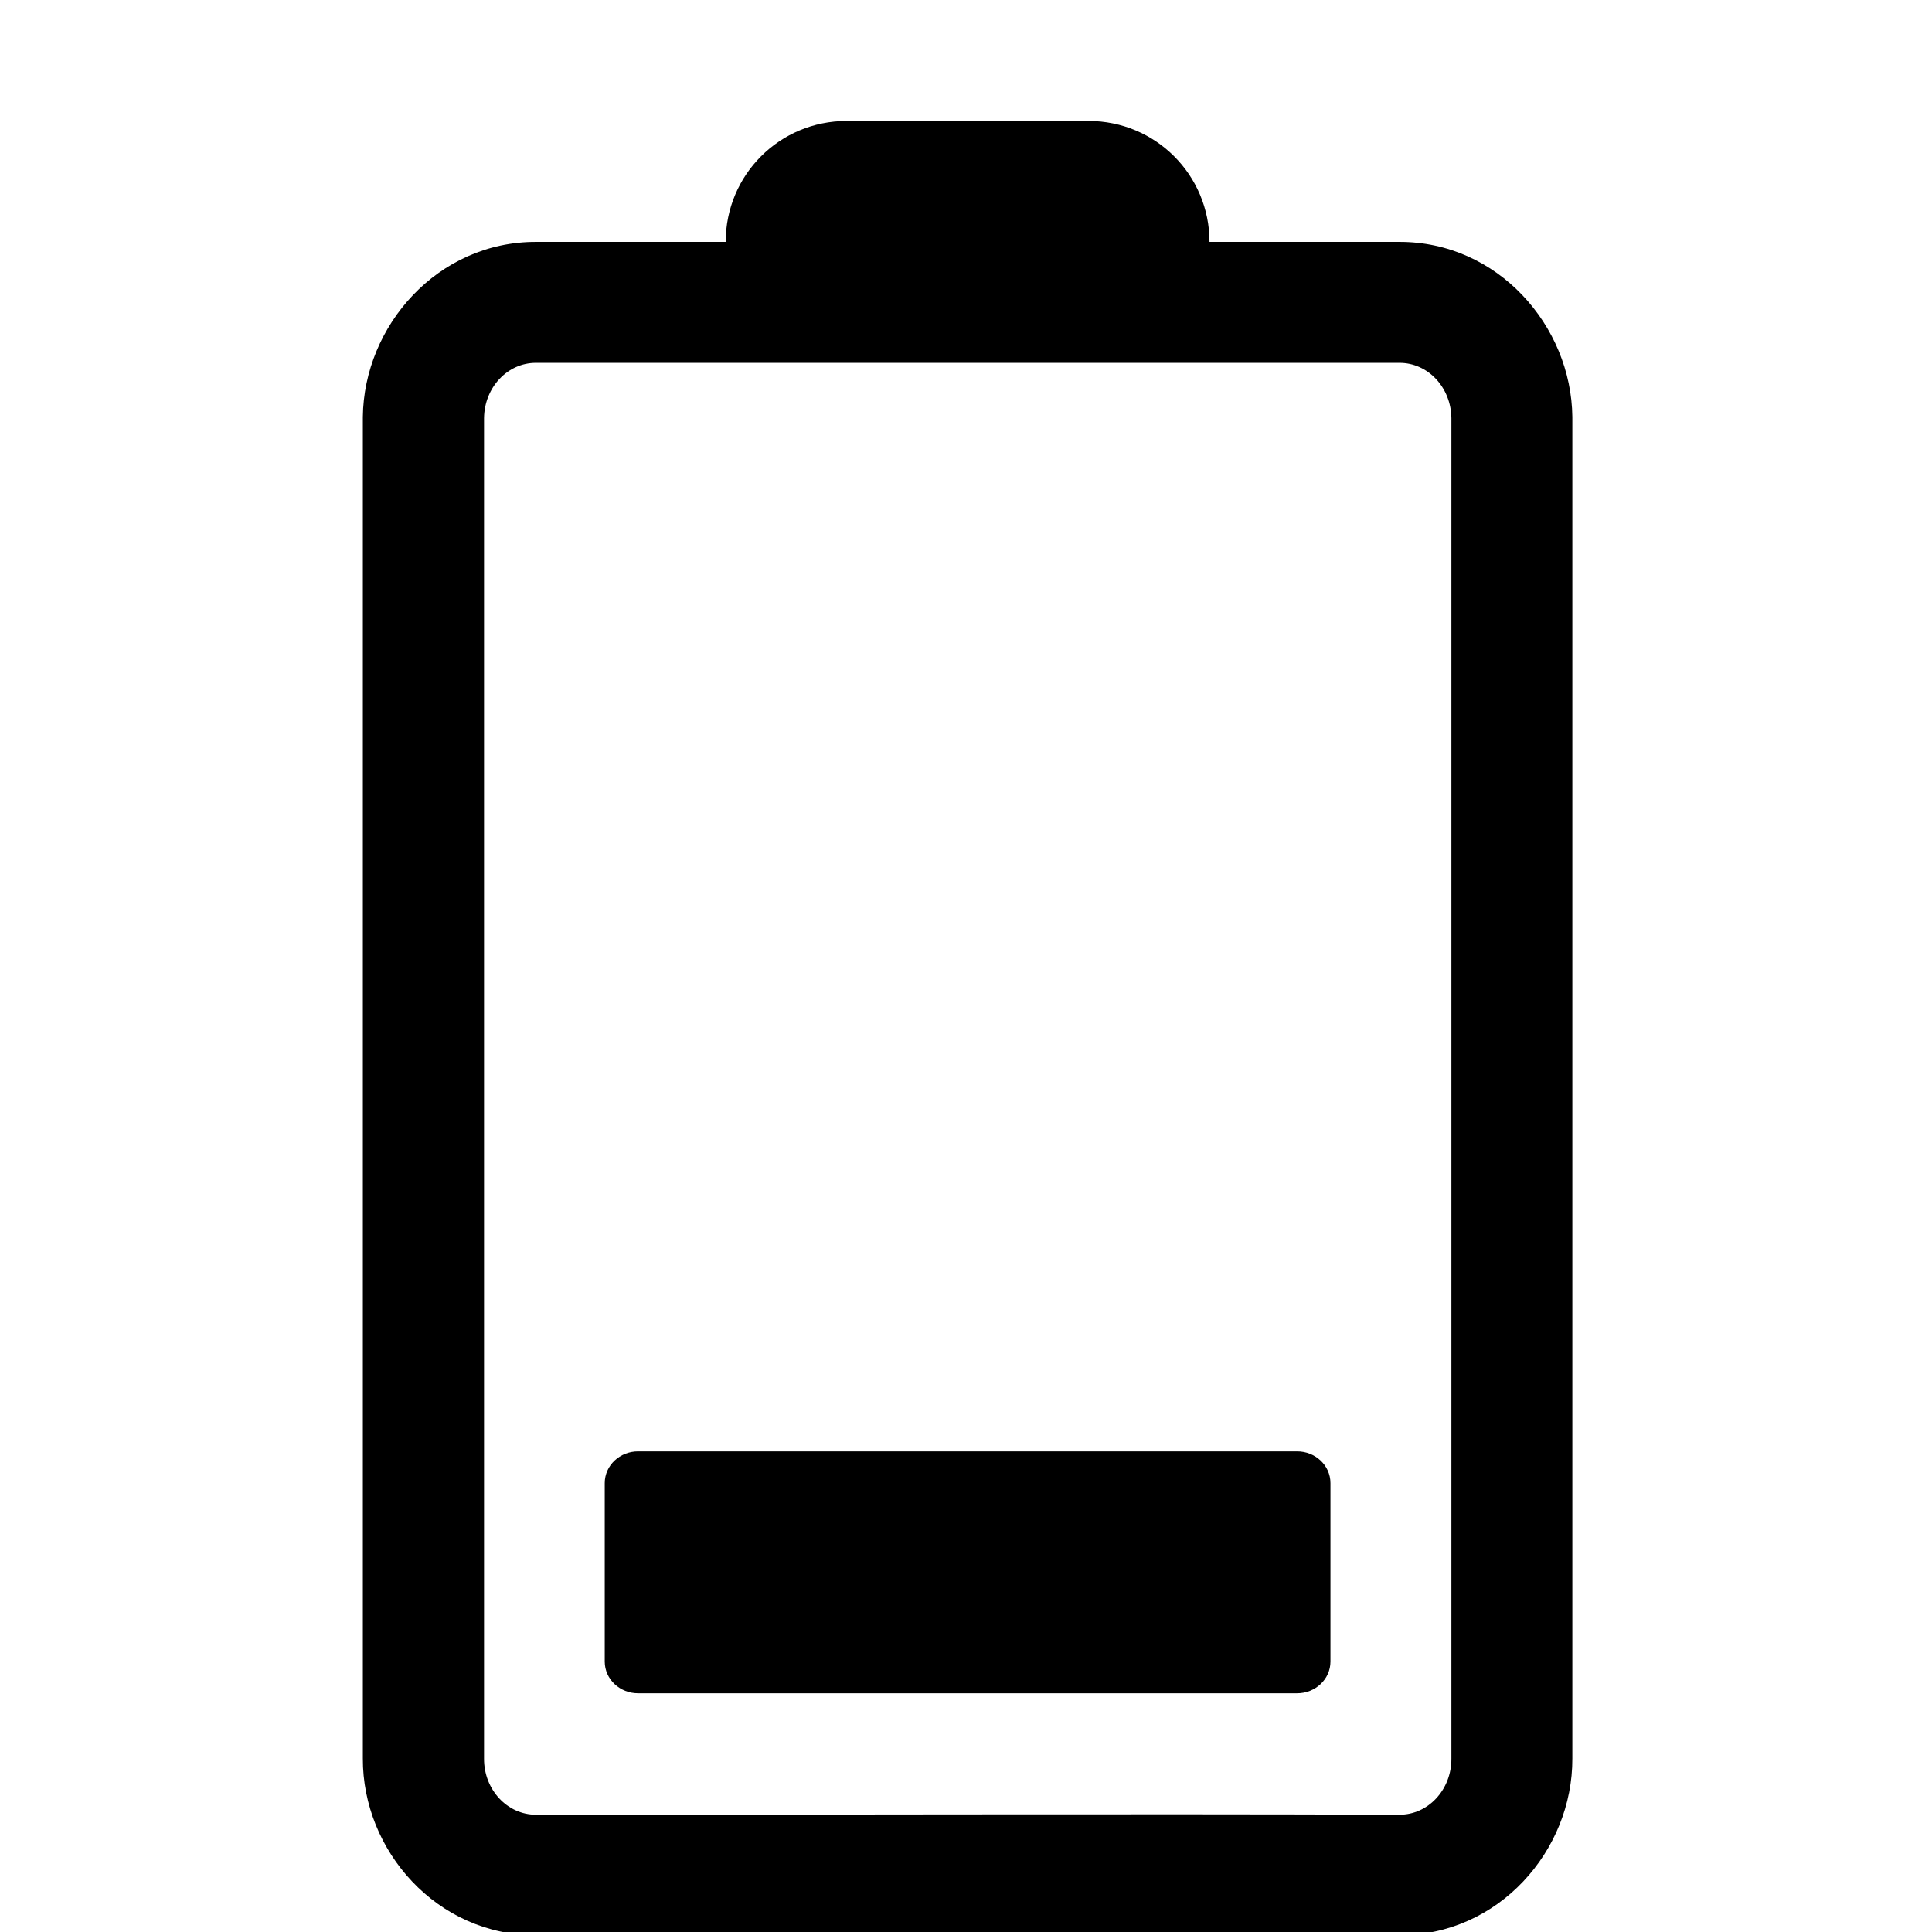<?xml version="1.0" encoding="UTF-8" standalone="no"?>
<svg
   sodipodi:docname="battery-level-20-symbolic.symbolic.svg"
   id="svg8"
   version="1.1"
   viewBox="0 0 4.233 4.233"
   height="16"
   width="16"
   xmlns:inkscape="http://www.inkscape.org/namespaces/inkscape"
   xmlns:sodipodi="http://sodipodi.sourceforge.net/DTD/sodipodi-0.dtd"
   xmlns="http://www.w3.org/2000/svg"
   xmlns:svg="http://www.w3.org/2000/svg">
  <defs
     id="defs2" />
  <sodipodi:namedview
     inkscape:window-maximized="1"
     inkscape:window-y="27"
     inkscape:window-x="1920"
     inkscape:window-height="1016"
     inkscape:window-width="1920"
     units="px"
     showgrid="true"
     inkscape:document-rotation="0"
     inkscape:current-layer="g1156"
     inkscape:document-units="px"
     inkscape:cy="11.190652"
     inkscape:cx="10.186674"
     inkscape:zoom="32"
     inkscape:pageshadow="2"
     inkscape:pageopacity="0.0"
     borderopacity="1.0"
     bordercolor="#666666"
     pagecolor="#ffffff"
     id="base"
     inkscape:showpageshadow="2"
     inkscape:pagecheckerboard="0"
     inkscape:deskcolor="#d1d1d1">
    <inkscape:grid
       type="xygrid"
       id="grid841"
       originx="0"
       originy="0"
       spacingy="1"
       spacingx="1"
       units="px"
       visible="true" />
  </sodipodi:namedview>
  <g
     inkscape:label="Graphic"
     id="g1156"
     inkscape:groupmode="layer"
     style="display:inline">
    <g
       id="g838">
      <path
         id="path898"
         style="color:#000000;font-style:normal;font-variant:normal;font-weight:normal;font-stretch:normal;font-size:medium;line-height:normal;font-family:sans-serif;font-variant-ligatures:normal;font-variant-position:normal;font-variant-caps:normal;font-variant-numeric:normal;font-variant-alternates:normal;font-variant-east-asian:normal;font-feature-settings:normal;font-variation-settings:normal;text-indent:0;text-align:start;text-decoration:none;text-decoration-line:none;text-decoration-style:solid;text-decoration-color:#000000;letter-spacing:normal;word-spacing:normal;text-transform:none;writing-mode:lr-tb;direction:ltr;text-orientation:mixed;dominant-baseline:auto;baseline-shift:baseline;text-anchor:start;white-space:normal;shape-padding:0;shape-margin:0;inline-size:0;clip-rule:nonzero;display:inline;overflow:visible;visibility:visible;isolation:auto;mix-blend-mode:normal;color-interpolation:sRGB;color-interpolation-filters:linearRGB;solid-color:#000000;solid-opacity:1;vector-effect:none;fill:#000000;fill-opacity:1;fill-rule:nonzero;stroke:none;stroke-width:4.058;stroke-linecap:round;stroke-linejoin:round;stroke-miterlimit:4;stroke-dasharray:none;stroke-dashoffset:0;stroke-opacity:1;paint-order:stroke markers fill;color-rendering:auto;image-rendering:auto;shape-rendering:auto;text-rendering:auto;enable-background:accumulate;stop-color:#000000"
         d="M 5.277,12 C 5.125,11.999 5,12.116 5,12.262 5,12.754 5,13.246 5,13.738 5,13.884 5.125,14.001 5.277,14 H 10.723 C 10.875,14.001 11,13.884 11,13.738 11,13.246 11,12.754 11,12.262 11,12.116 10.875,11.999 10.723,12 Z"
         transform="scale(0.265)"
         sodipodi:nodetypes="ccccccccc" />
      <path
         id="path866"
         style="color:#000000;font-style:normal;font-variant:normal;font-weight:normal;font-stretch:normal;font-size:medium;line-height:normal;font-family:sans-serif;font-variant-ligatures:normal;font-variant-position:normal;font-variant-caps:normal;font-variant-numeric:normal;font-variant-alternates:normal;font-variant-east-asian:normal;font-feature-settings:normal;font-variation-settings:normal;text-indent:0;text-align:start;text-decoration:none;text-decoration-line:none;text-decoration-style:solid;text-decoration-color:#000000;letter-spacing:normal;word-spacing:normal;text-transform:none;writing-mode:lr-tb;direction:ltr;text-orientation:mixed;dominant-baseline:auto;baseline-shift:baseline;text-anchor:start;white-space:normal;shape-padding:0;shape-margin:0;inline-size:0;clip-rule:nonzero;display:inline;overflow:visible;visibility:visible;isolation:auto;mix-blend-mode:normal;color-interpolation:sRGB;color-interpolation-filters:linearRGB;solid-color:#000000;solid-opacity:1;vector-effect:none;fill:#000000;fill-opacity:1;fill-rule:nonzero;stroke:none;stroke-width:3.78;stroke-linecap:round;stroke-linejoin:round;stroke-miterlimit:4;stroke-dasharray:none;stroke-dashoffset:0;stroke-opacity:1;paint-order:stroke markers fill;color-rendering:auto;image-rendering:auto;shape-rendering:auto;text-rendering:auto;enable-background:accumulate;stop-color:#000000"
         d="M 7 1 C 6.446 1 6 1.446 6 2 L 4.434 2 C 3.619 1.997 3.008 2.694 3 3.447 C 3 3.45 3 3.452 3 3.455 L 3 4 L 3 14.539 C 2.997 15.3 3.611 16.003 4.434 16 L 11.568 16 C 12.391 16.003 13.003 15.3 13 14.539 L 13 3.455 C 13 3.452 13 3.45 13 3.447 C 12.992 2.694 12.383 1.997 11.568 2 L 10 2 C 10 1.446 9.554 1 9 1 L 7 1 z M 4.432 3 L 11.57 3 C 11.806 2.999 11.997 3.203 12 3.457 L 12 14.541 C 12.001 14.797 11.808 15.005 11.57 15.004 C 9.25 14.996 6.753 15.005 4.432 15.004 C 4.194 15.005 4.001 14.797 4.002 14.541 L 4.002 3.457 C 4.005 3.203 4.196 2.999 4.432 3 z "
         transform="scale(0.265)" />
    </g>
  </g>
</svg>
